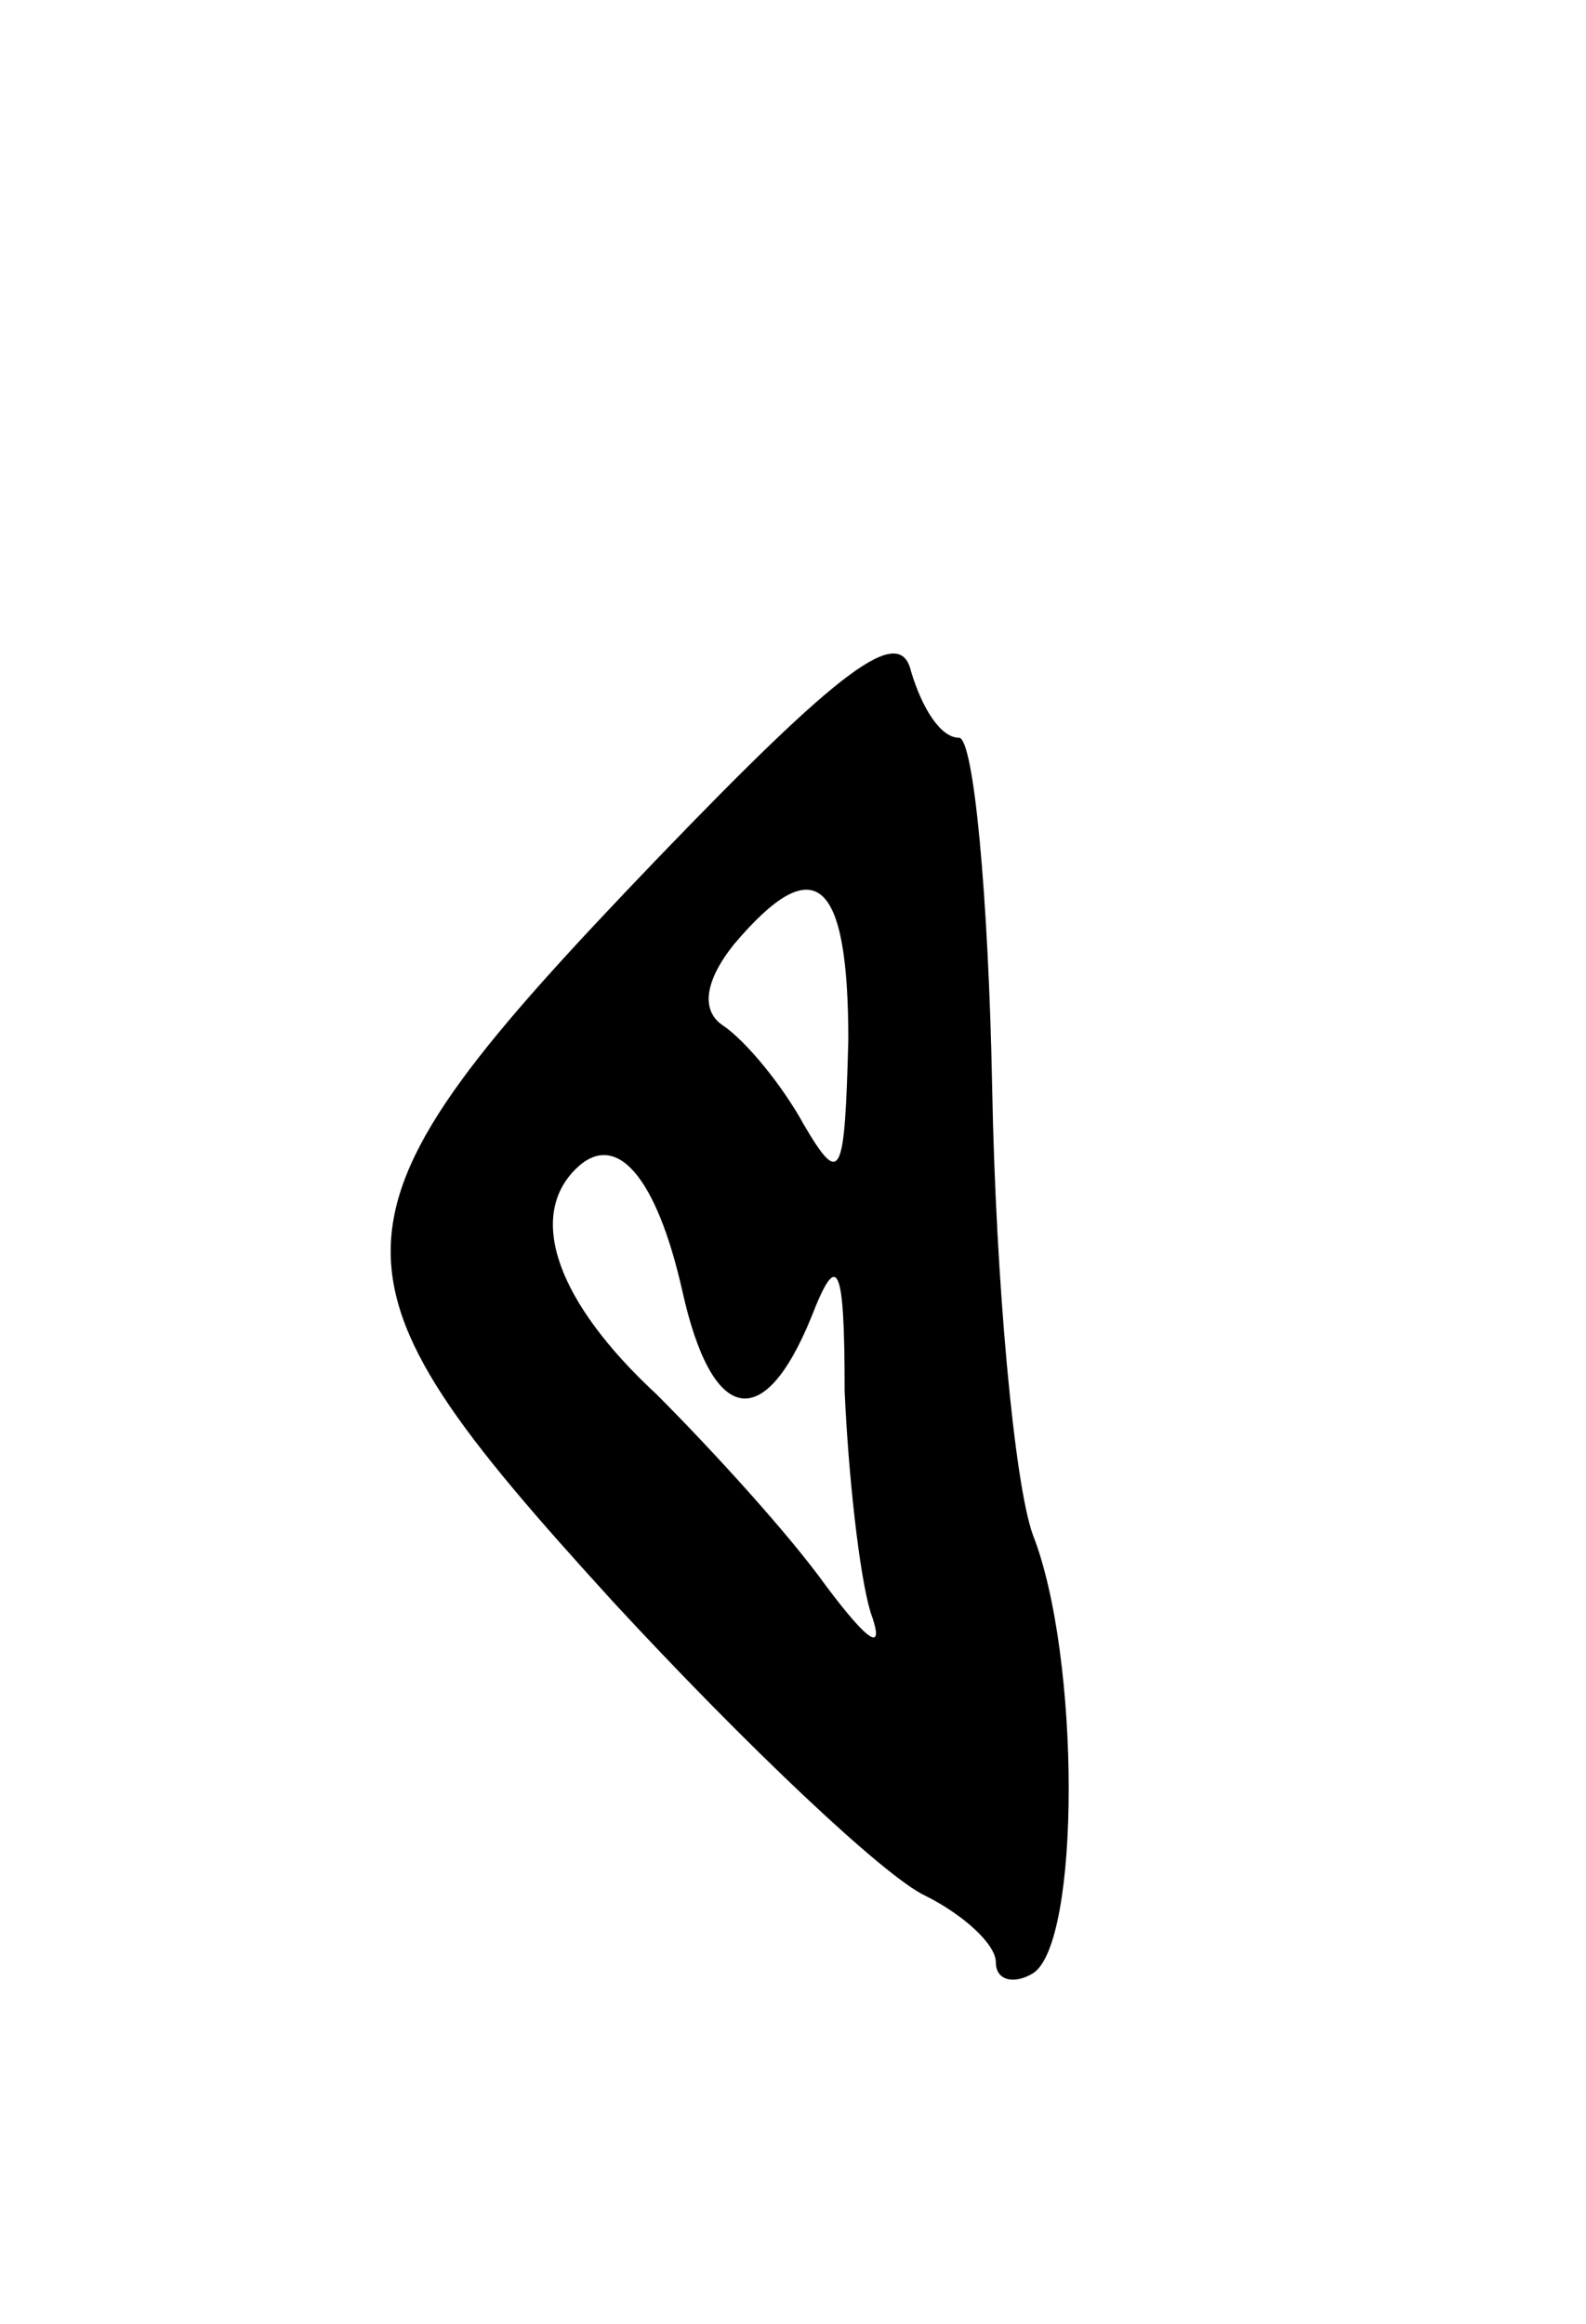<svg version="1.0" xmlns="http://www.w3.org/2000/svg"
 width="43pt" height="63pt" viewBox="0 0 43 63"
 preserveAspectRatio="xMidYMid meet">
<g transform="translate(0,63) scale(0.1,-0.1)"
fill="#000000" stroke="none">
<path d="M178 397 c-94 -98 -94 -111 -12 -201 36 -39 74 -75 85 -80 10 -5 19
-13 19 -18 0 -5 5 -6 10 -3 13 8 13 86 0 119 -5 14 -10 68 -11 121 -1 52 -5
95 -9 95 -5 0 -10 8 -13 18 -3 13 -19 1 -69 -51z m52 -49 c-1 -37 -2 -40 -12
-23 -6 11 -16 23 -22 27 -6 4 -5 12 3 22 22 26 31 18 31 -26z m-45 -68 c8 -36
22 -39 35 -7 7 18 9 15 9 -20 1 -23 4 -50 7 -60 4 -11 0 -9 -12 7 -10 14 -31
37 -46 52 -27 25 -35 48 -22 61 11 11 22 -2 29 -33z"/>
</g>
</svg>
